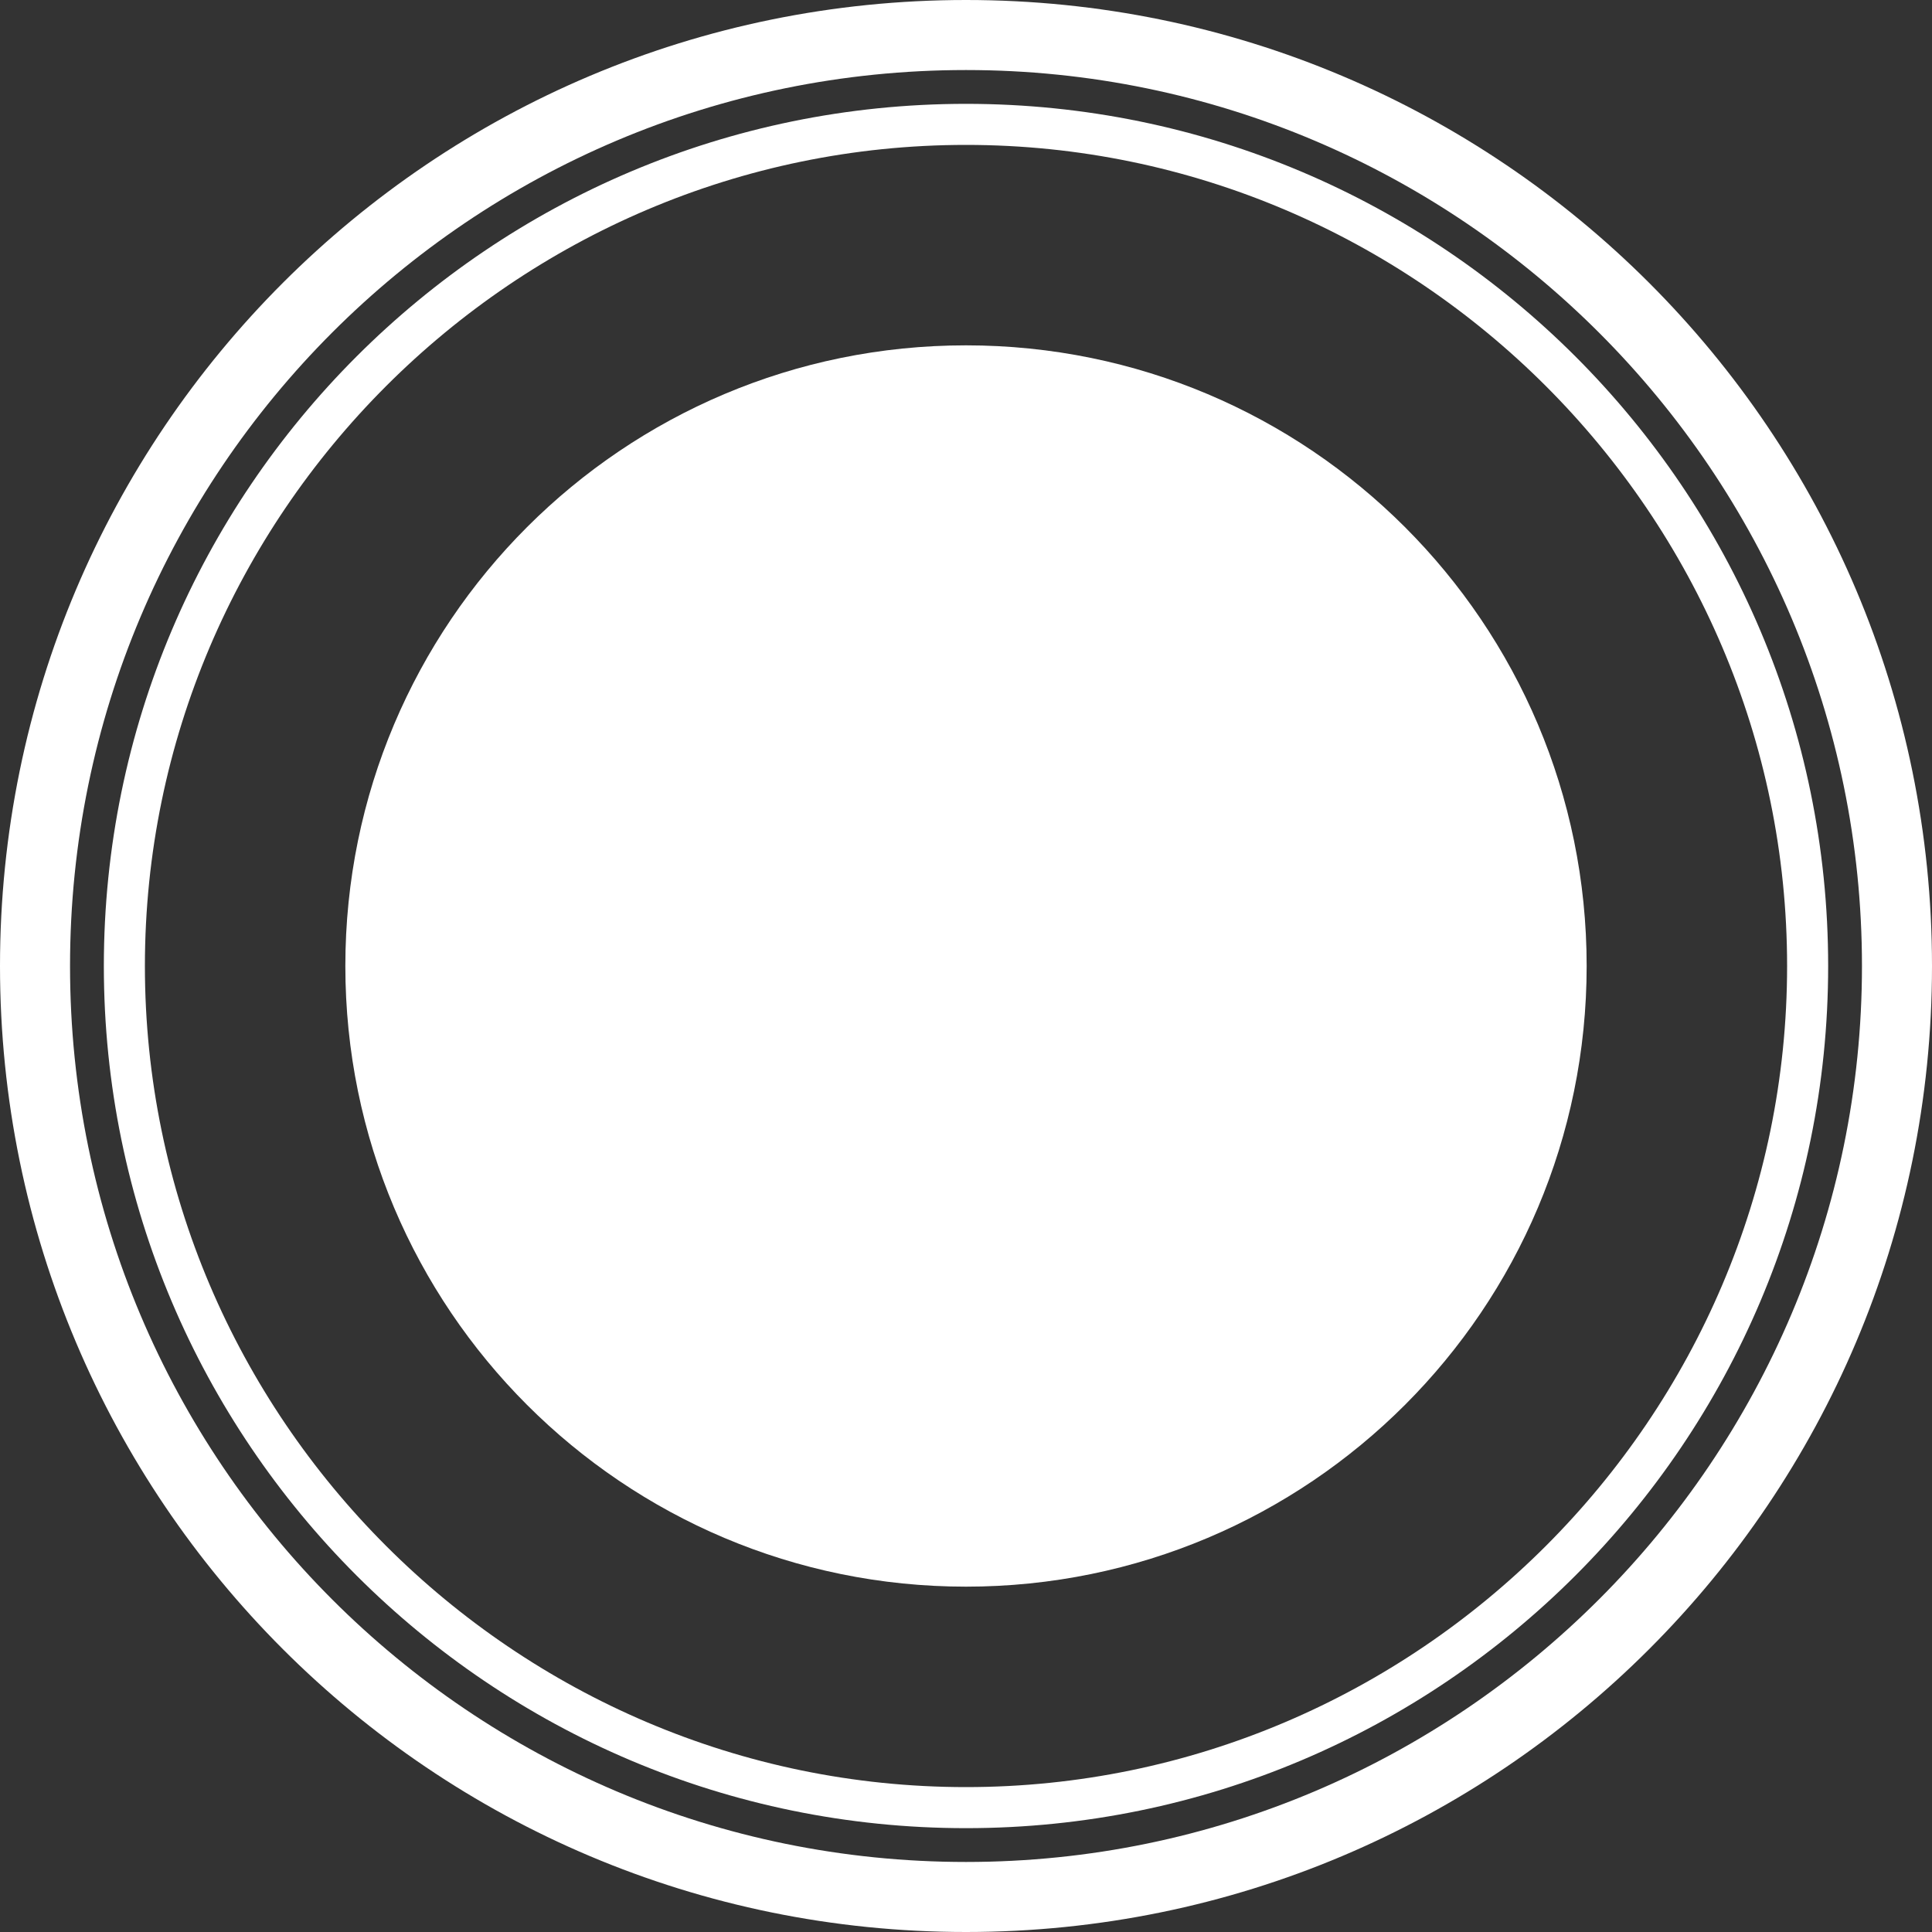 <?xml version="1.0" encoding="utf-8"?>
<!-- Generator: Adobe Illustrator 19.0.0, SVG Export Plug-In . SVG Version: 6.00 Build 0)  -->
<svg version="1.1" id="Layer_1" xmlns="http://www.w3.org/2000/svg" xmlns:xlink="http://www.w3.org/1999/xlink" x="0px" y="0px"
	 viewBox="25 -25 80 80" style="enable-background:new 25 -25 80 80;" xml:space="preserve">
<rect x="25" y="-25" width="80" height="80" fill="#333333" stroke="none"/>
<style type="text/css">
	.st0{fill:#FFFFFF;}
</style>
<path class="st0" d="M65,40.7c14.2,0,25.7-11.5,25.7-25.7S79.2-10.7,65-10.7S39.3,0.8,39.3,15S50.8,40.7,65,40.7z"/>
<path class="st0" d="M65-19c18.7,0,34,15.3,34,34c0,18.7-15.3,34-34,34c-18.7,0-34-15.3-34-34C31-3.7,46.3-19,65-19z M65-20.7
	c-19.7,0-35.7,16-35.7,35.7s16,35.7,35.7,35.7s35.7-16,35.7-35.7S84.7-20.7,65-20.7z"/>
<path class="st0" d="M65-22.1c20.5,0,37.1,16.7,37.1,37.1S85.5,52.1,65,52.1S27.9,35.5,27.9,15S44.5-22.1,65-22.1z M65-25
	C42.9-25,25-7.1,25,15s17.9,40,40,40s40-17.9,40-40S87.1-25,65-25z"/>
</svg>
